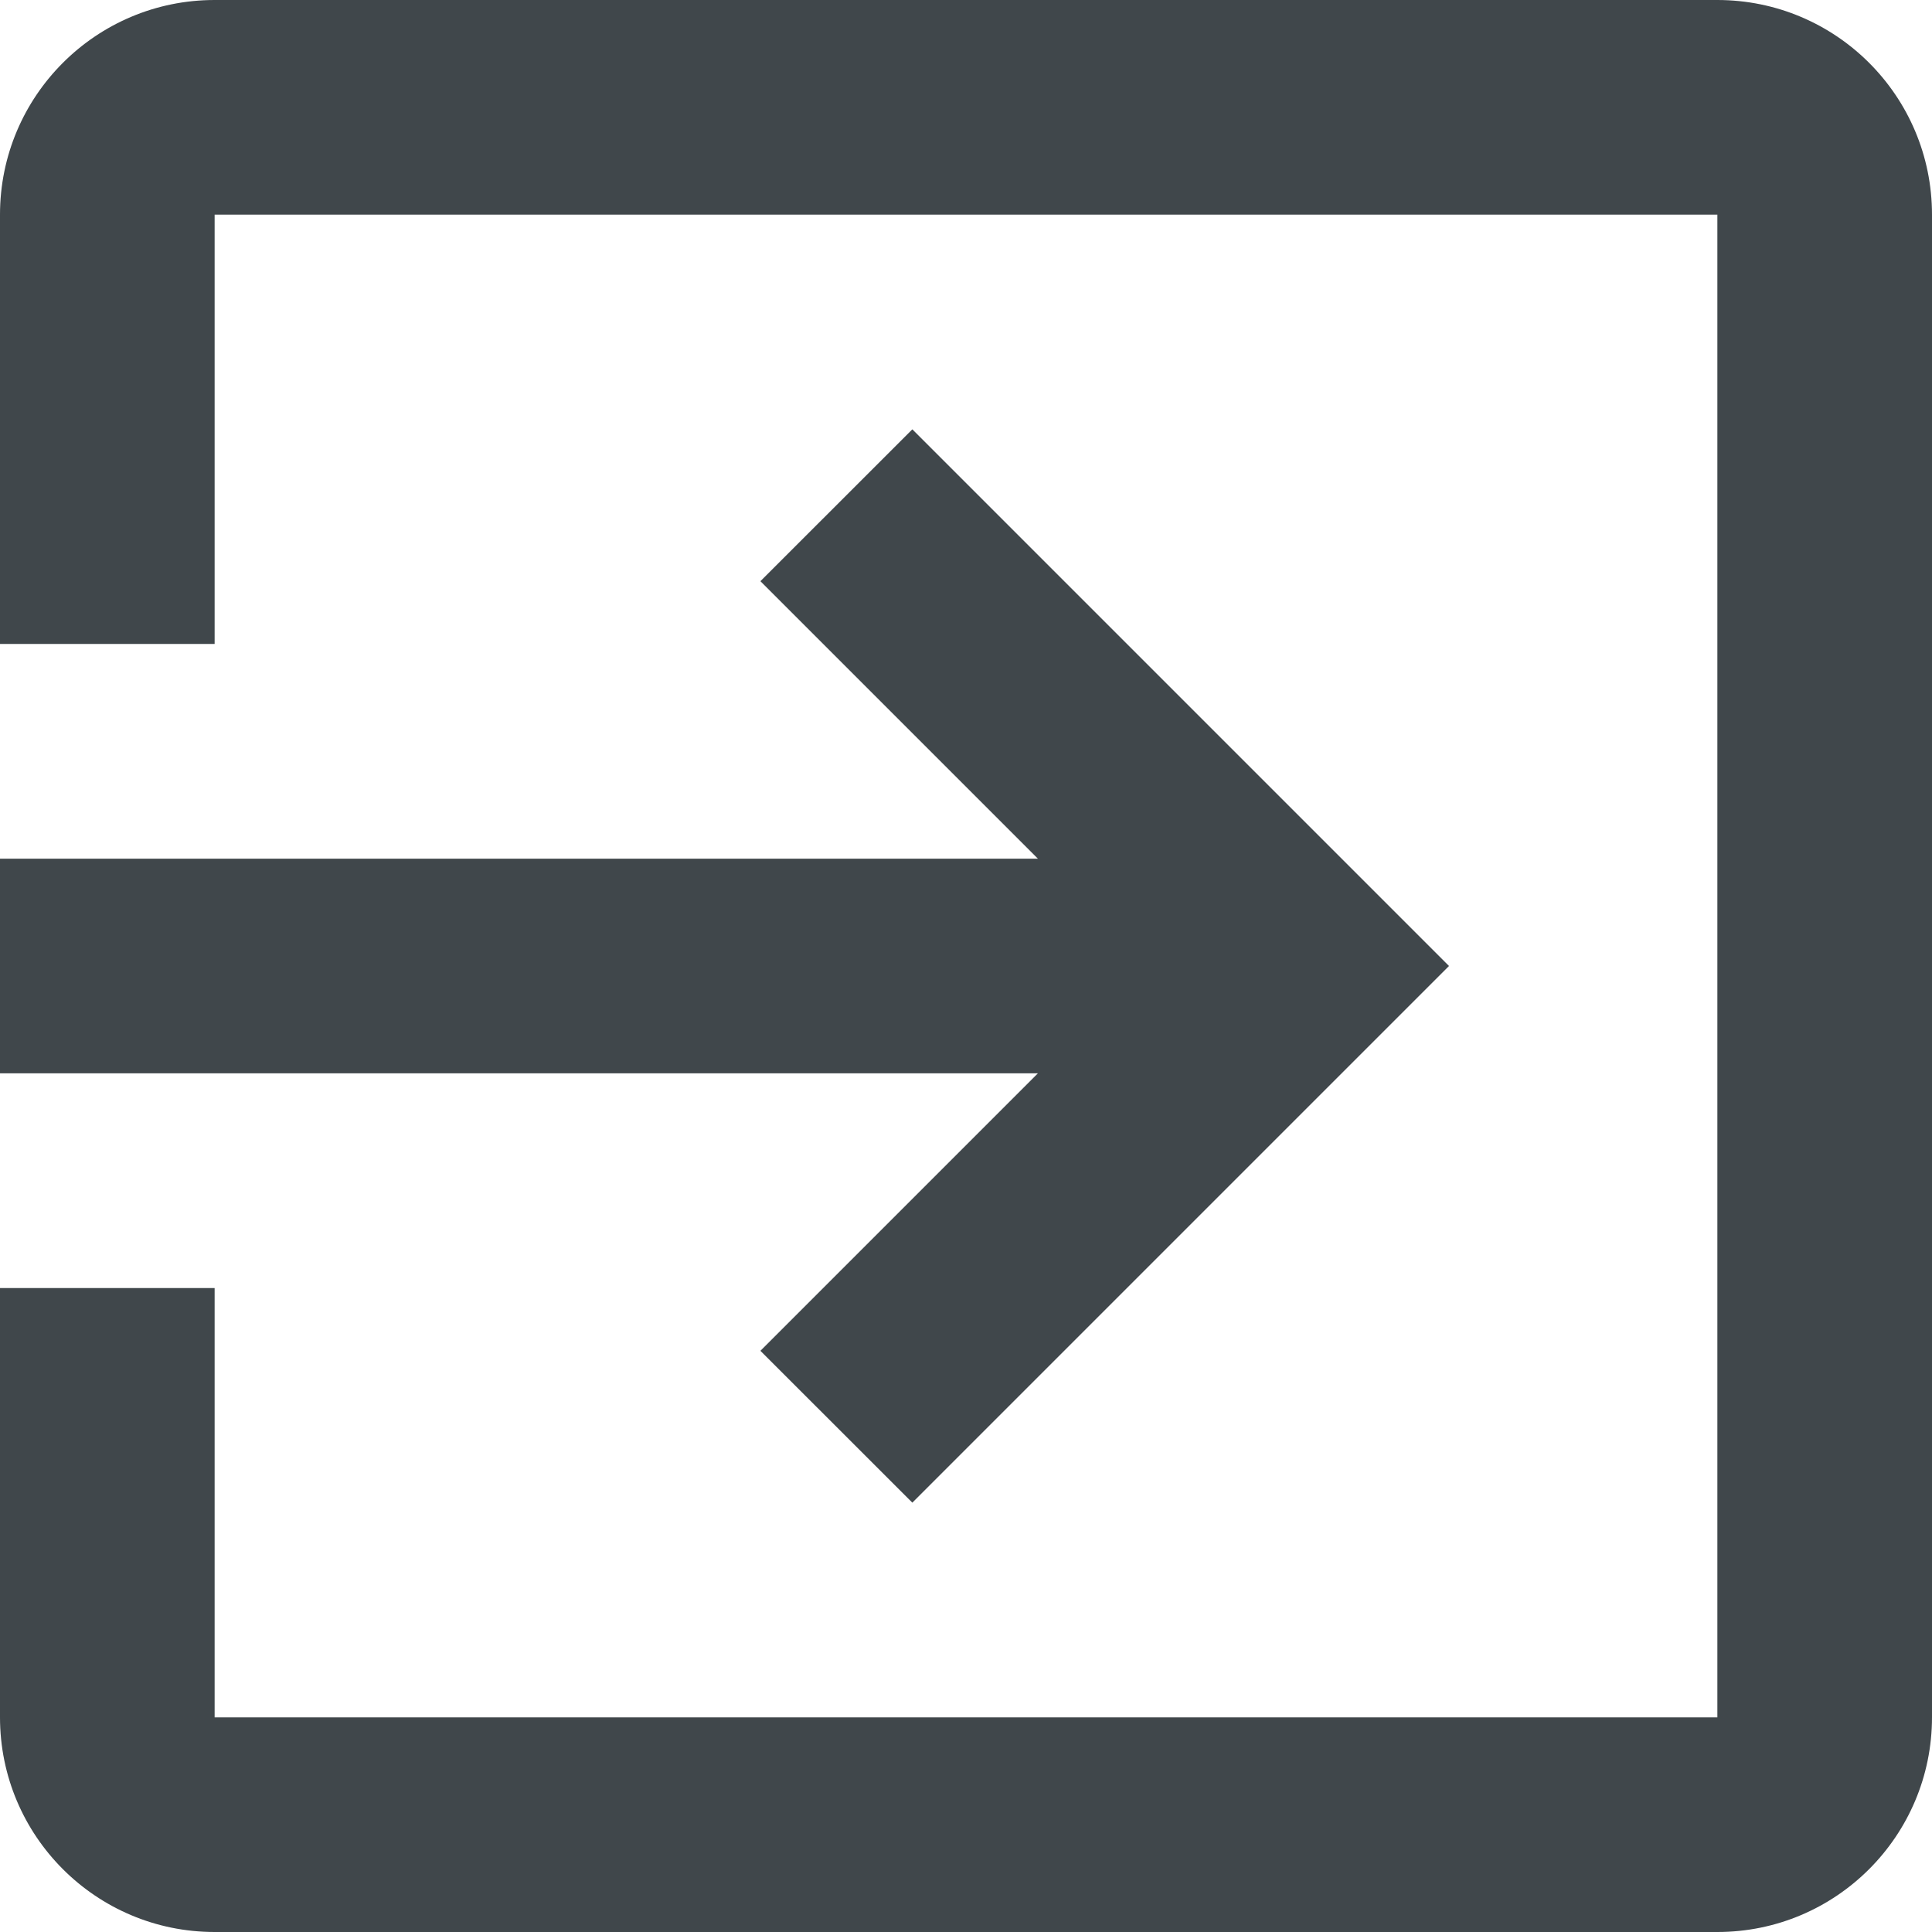 <svg viewBox="0 0 22 22" fill="none" xmlns="http://www.w3.org/2000/svg">
    <path d="M19.555 0H2.444C1.094 0 0 1.094 0 2.444V7.333H2.444V2.444H19.556V19.556H2.444V14.667H0V19.555C0 20.906 1.094 22 2.444 22H19.556C20.906 22 22 20.906 22 19.555V2.444C22 1.094 20.906 0 19.555 0Z" fill="#40474B"/>
    <path d="M8.659 15.382L10.389 17.111L16.5 11L10.389 4.889L8.659 6.618L11.819 9.778H0V12.222H11.819L8.659 15.382Z" fill="#40474B"/>
</svg>
